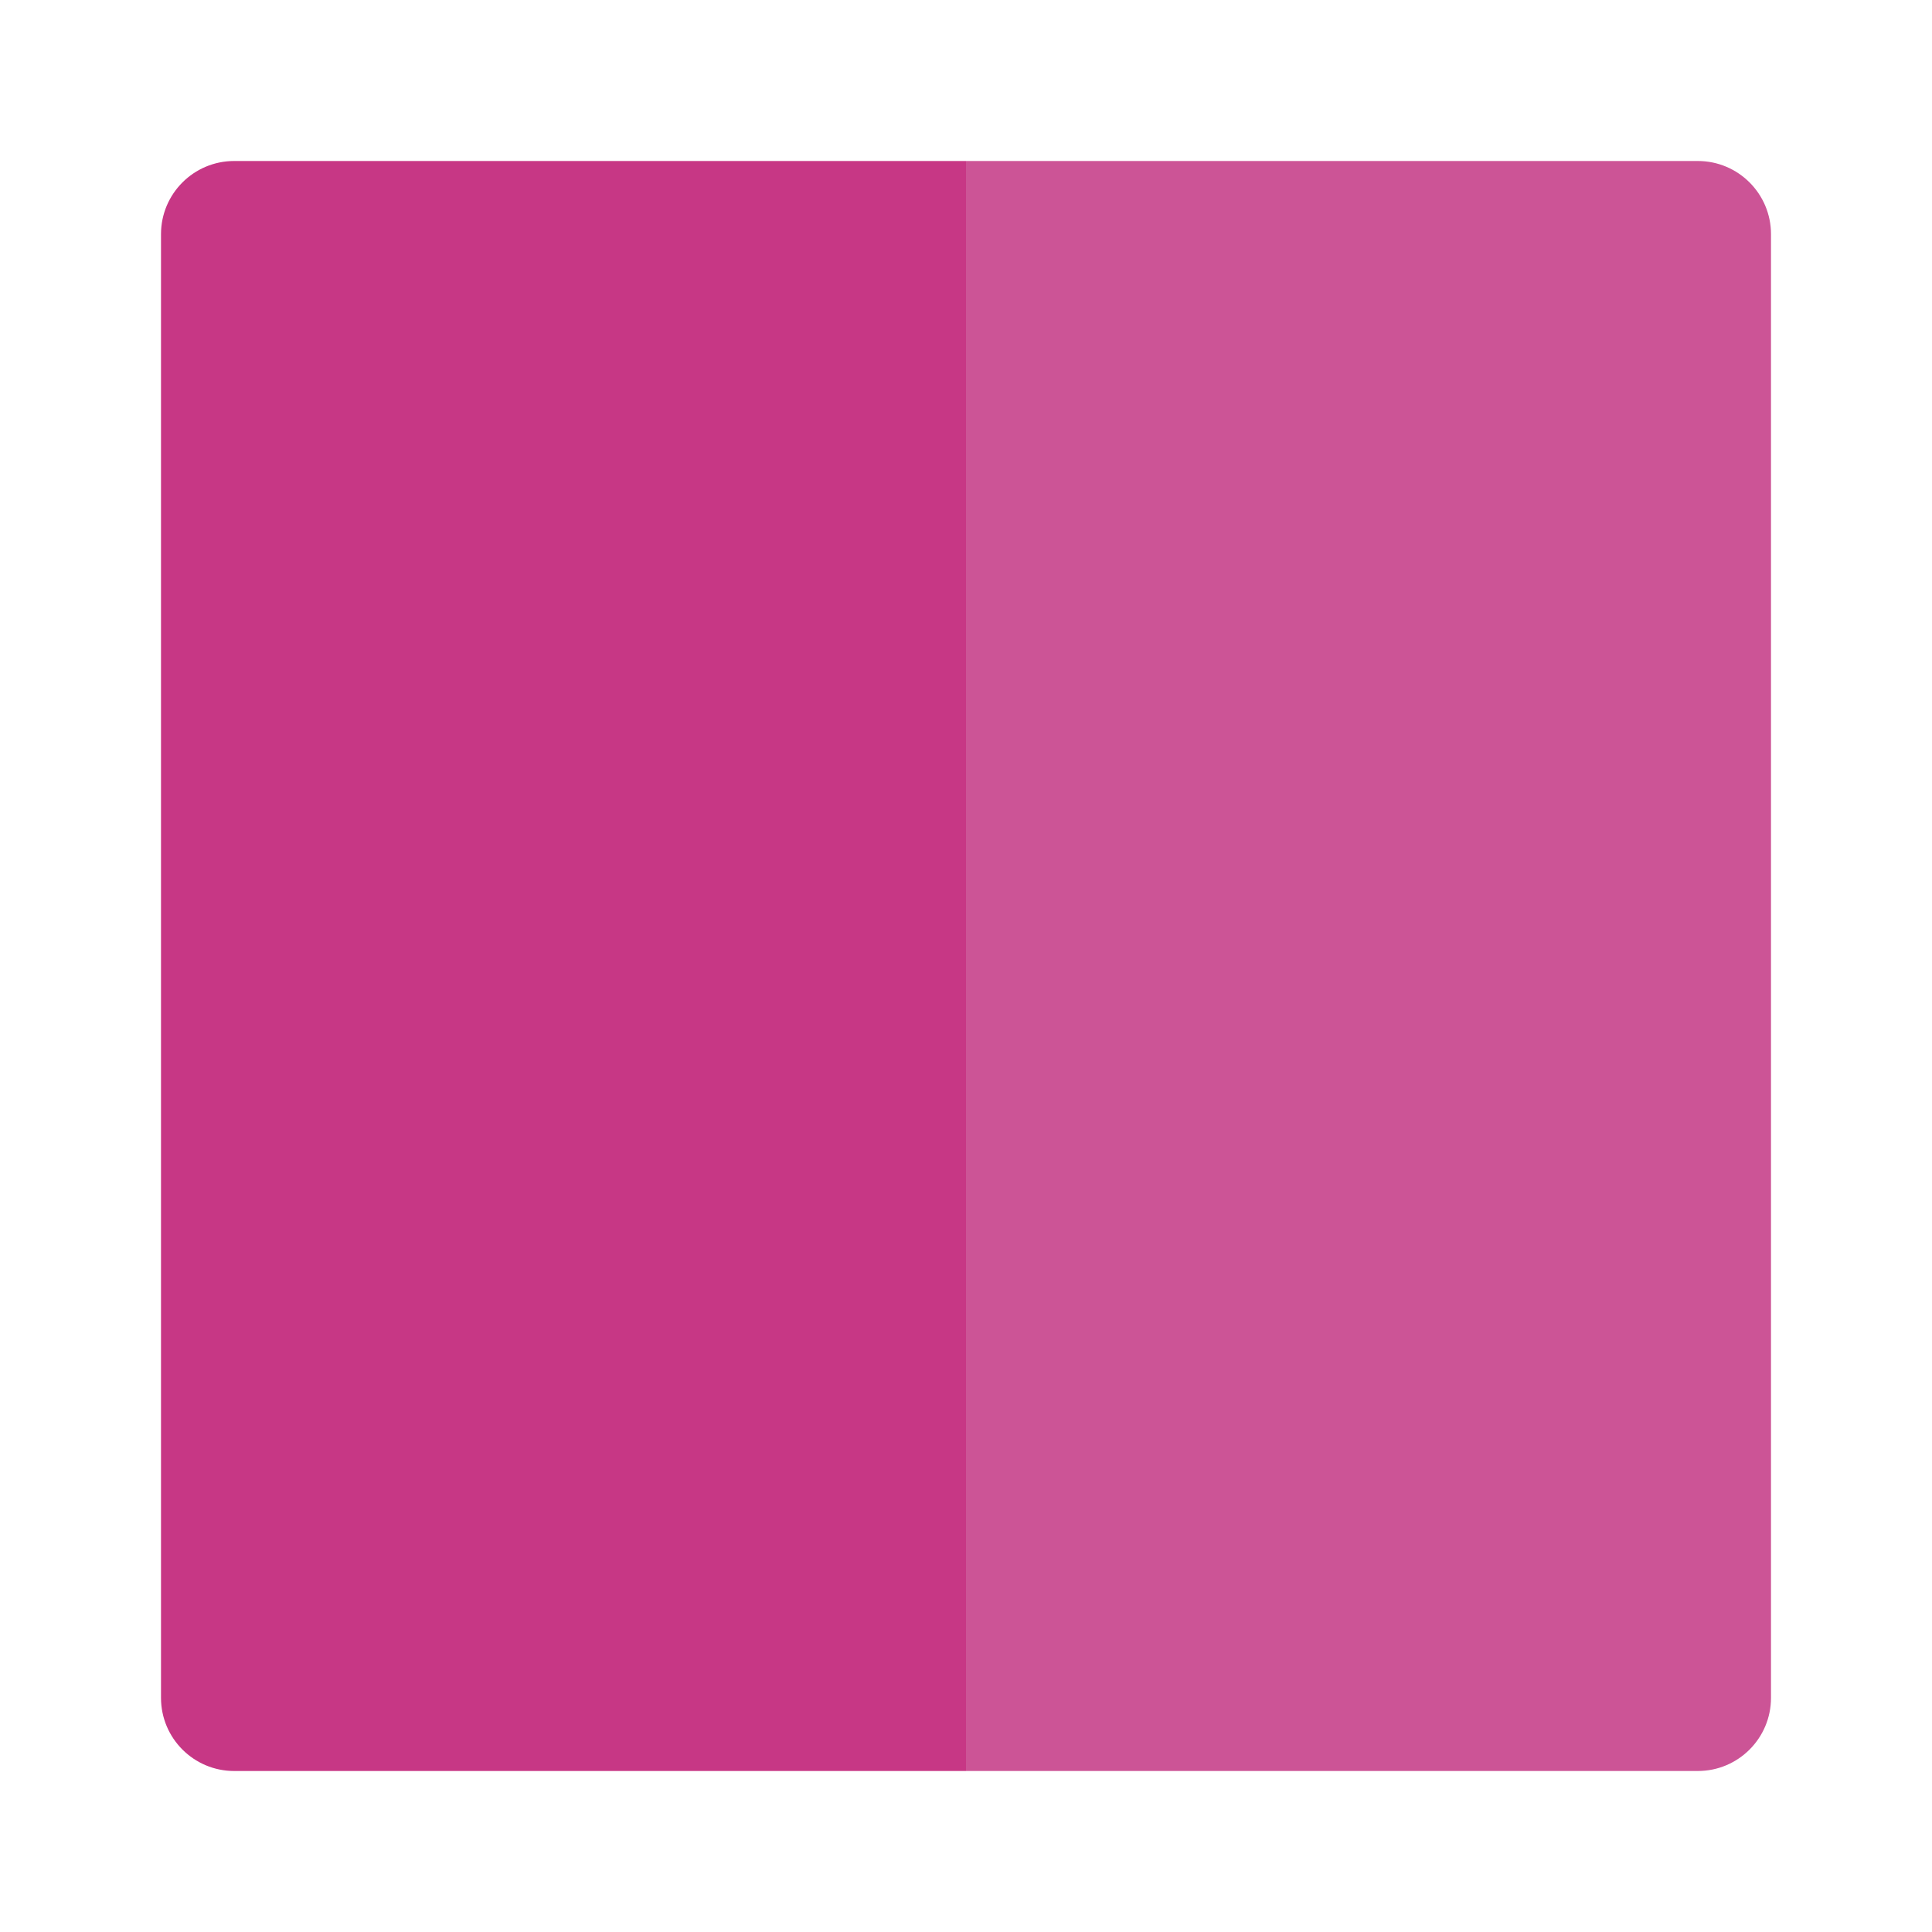<svg height="34px" width="34px" version="1.1" id="Layer_1" xmlns="http://www.w3.org/2000/svg" xmlns:xlink="http://www.w3.org/1999/xlink" viewBox="-51.2 -51.2 614.40 614.40" xml:space="preserve" fill="#000000"><g id="SVGRepo_bgCarrier" stroke-width="0"></g><g id="SVGRepo_tracerCarrier" stroke-linecap="round" stroke-linejoin="round"></g><g id="SVGRepo_iconCarrier"> <path style="fill:#CC5496;" d="M488.727,0H256v512h232.727C501.58,512,512,501.58,512,488.727V23.273C512,10.42,501.58,0,488.727,0z "></path> <path style="fill:#C73785;" d="M23.273,0C10.42,0,0,10.42,0,23.273v465.455C0,501.58,10.42,512,23.273,512H256V0H23.273z"></path> </g></svg>